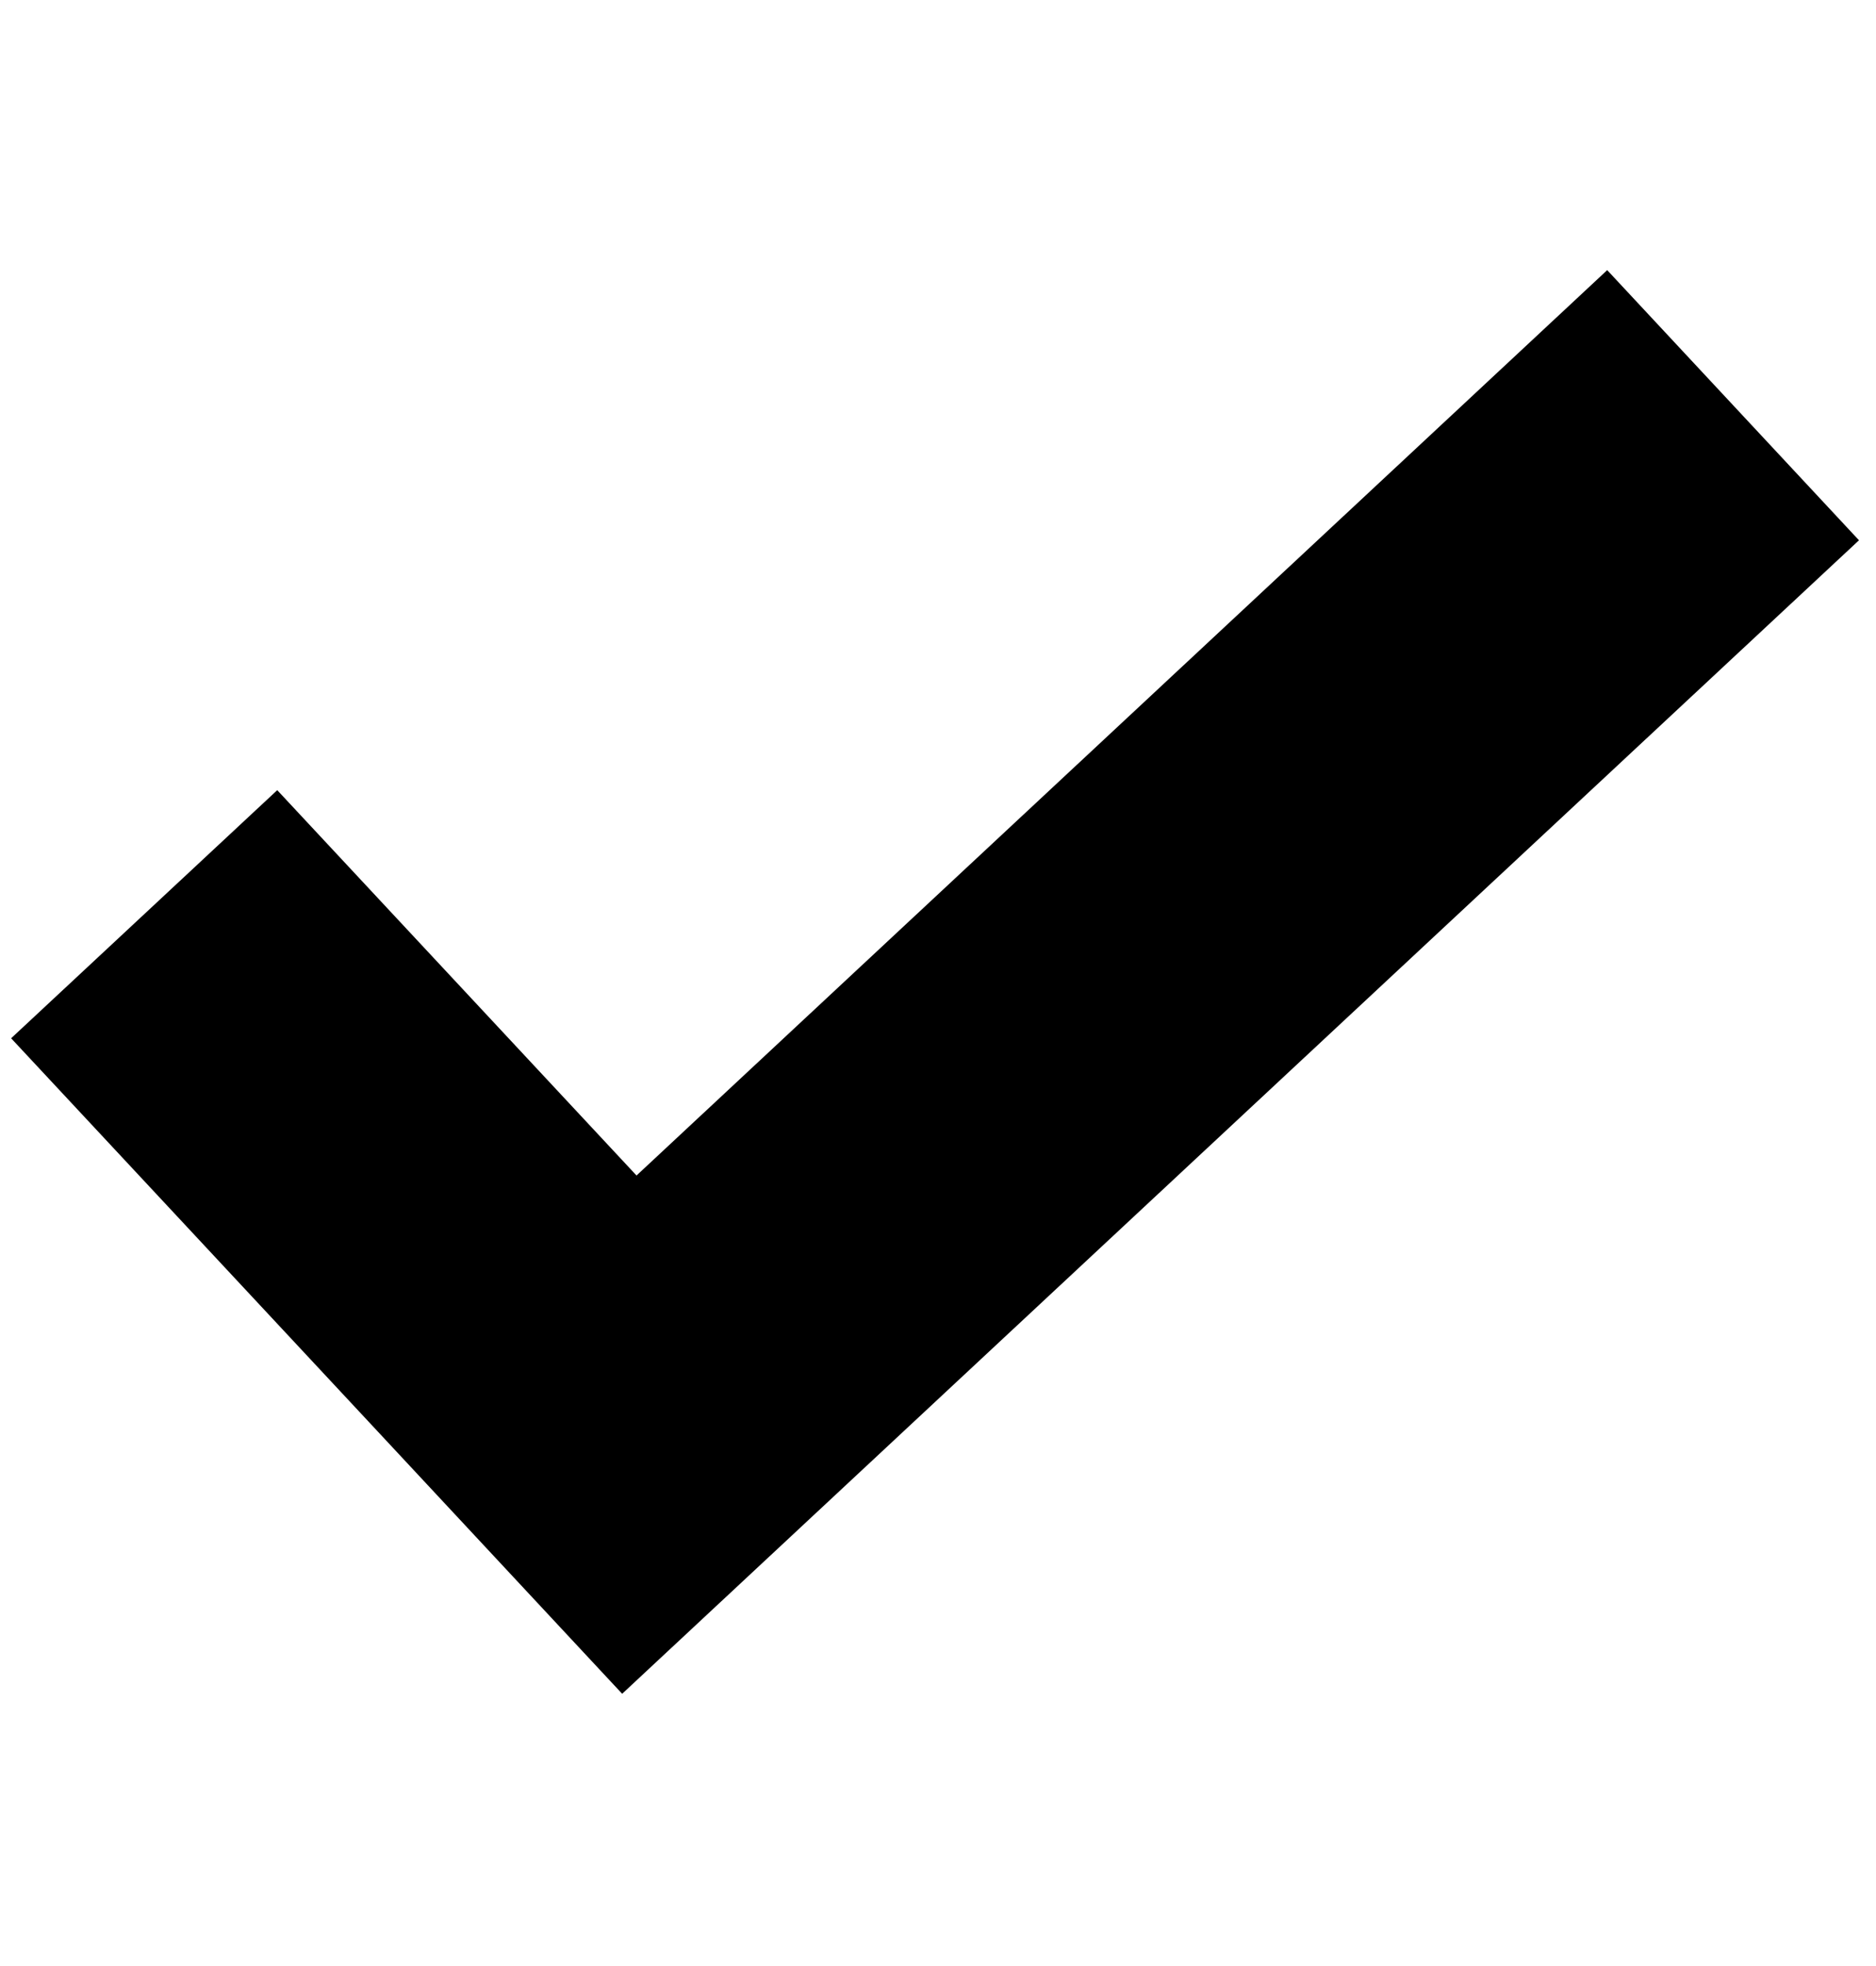 <svg xmlns="http://www.w3.org/2000/svg" xmlns:xlink="http://www.w3.org/1999/xlink" version="1.1" id="Layer_1" x="0px" y="0px" width="95.453px" height="100px" viewBox="0 0 95.453 100" enable-background="new 0 0 95.453 100" xml:space="preserve">
<g>
	<g>
		<polygon points="94.587,27.48 31.657,86.15 31.217,85.68 18.847,72.41 0.566,52.81 14.106,40.19 32.387,59.79 81.776,13.74   "/>
	</g>
</g>
</svg>